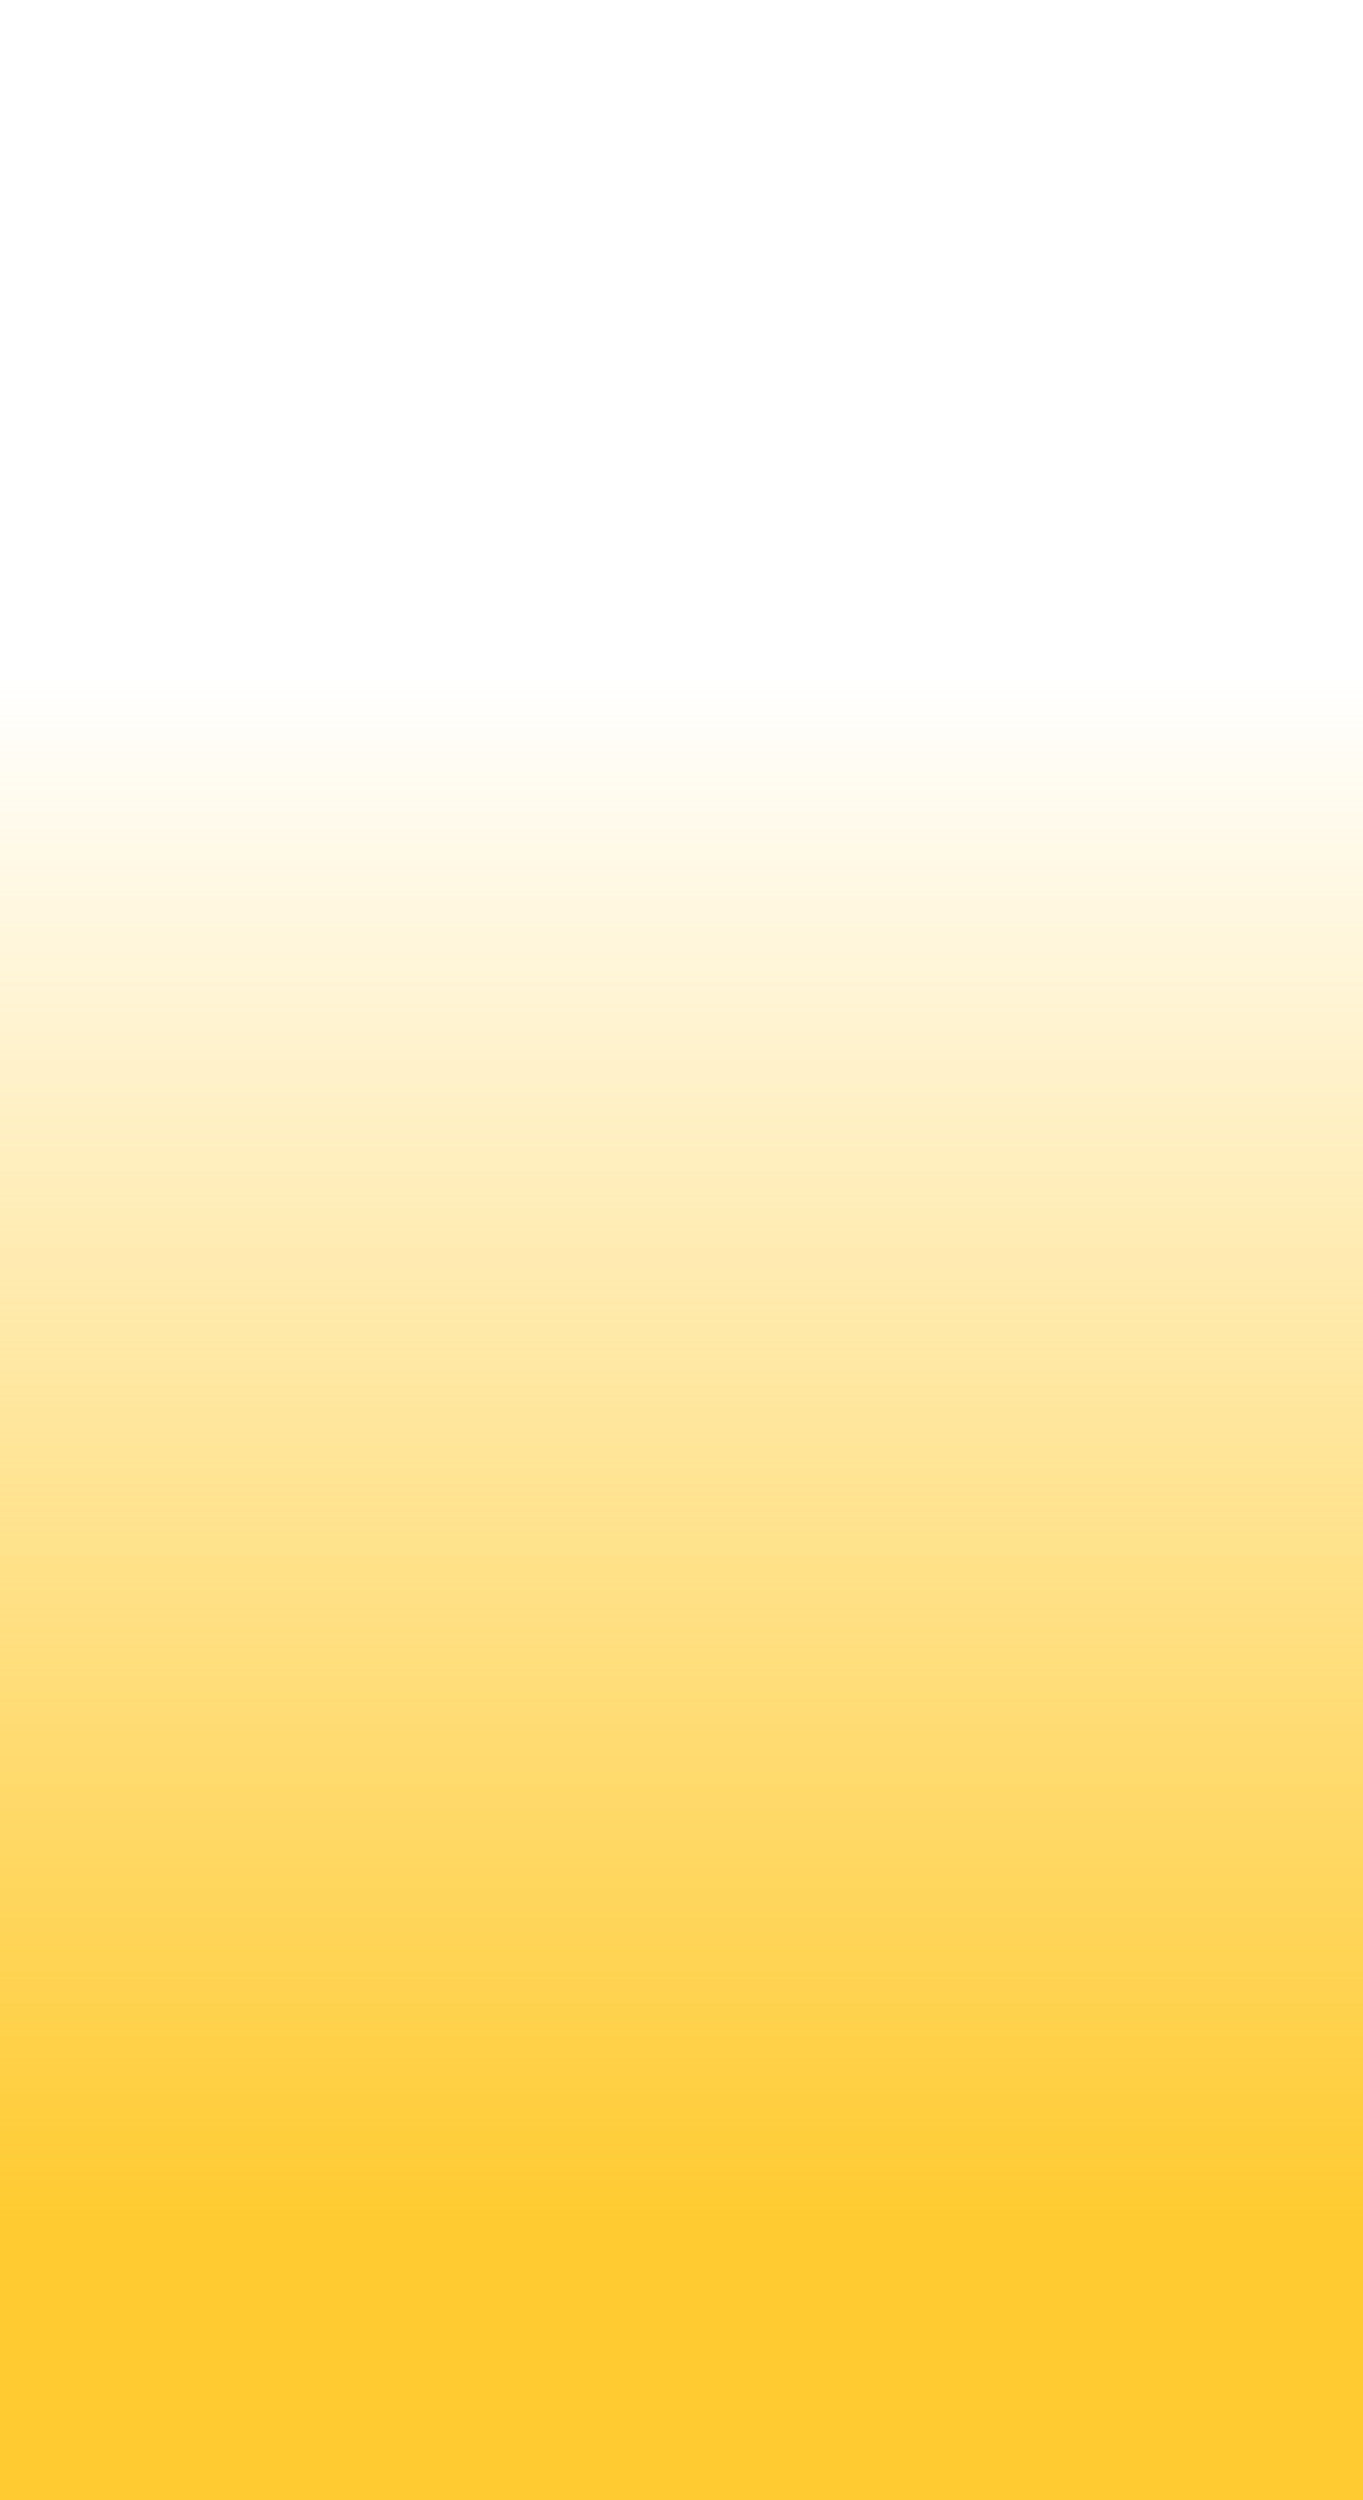 ﻿<?xml version="1.0" encoding="utf-8"?>
<svg version="1.1" xmlns:xlink="http://www.w3.org/1999/xlink" width="18px" height="33px" xmlns="http://www.w3.org/2000/svg">
  <defs>
    <linearGradient gradientUnits="userSpaceOnUse" x1="9" y1="0" x2="9" y2="33" id="LinearGradient926">
      <stop id="Stop927" stop-color="#ffcb31" stop-opacity="0" offset="0" />
      <stop id="Stop928" stop-color="#ffcb31" stop-opacity="0" offset="0.27" />
      <stop id="Stop929" stop-color="#ffcb31" offset="0.89" />
      <stop id="Stop930" stop-color="#ffcb31" offset="1" />
    </linearGradient>
  </defs>
  <g transform="matrix(1 0 0 1 -1054 -353 )">
    <path d="M 0 33  L 0 0  L 18 0  L 18 33  L 0 33  Z " fill-rule="nonzero" fill="url(#LinearGradient926)" stroke="none" transform="matrix(1 0 0 1 1054 353 )" />
  </g>
</svg>
